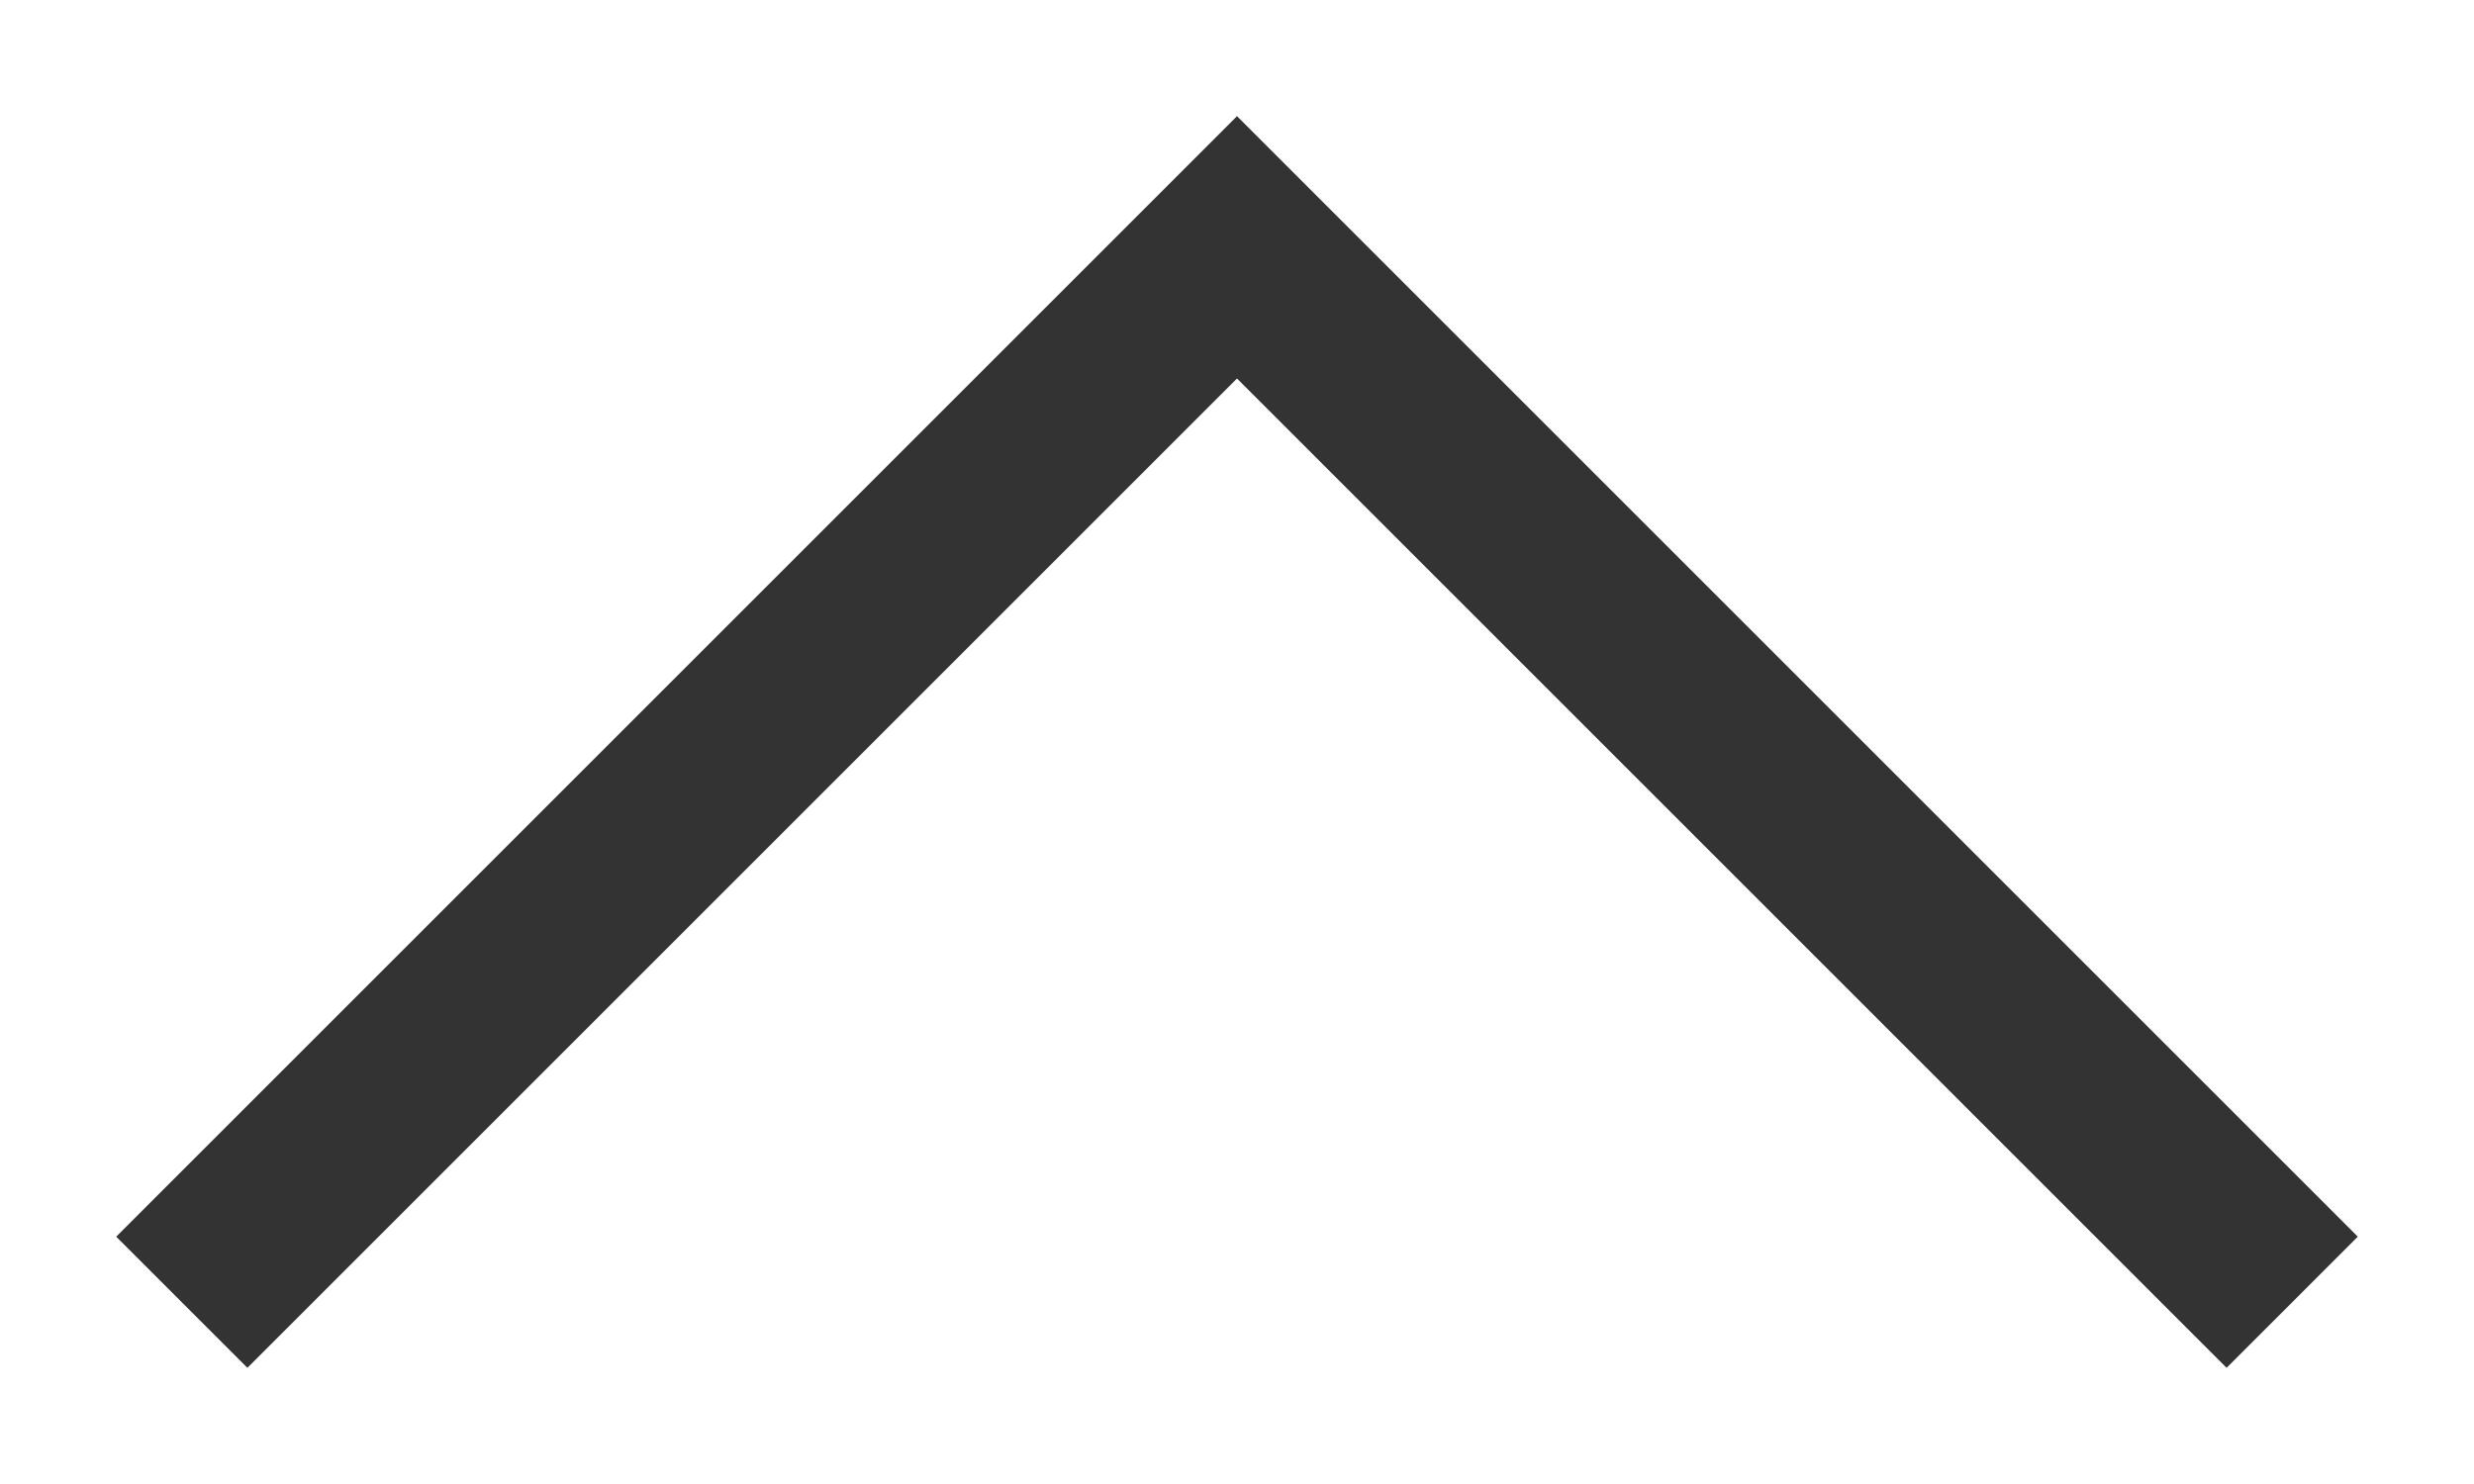 <svg width="20" height="12" viewBox="0 0 20 12" fill="none" xmlns="http://www.w3.org/2000/svg">
<g id="Arrow_btn">
<path id="Arrow_L" d="M2 10L10 2L18 10" stroke="#333333" stroke-width="1.5" stroke-linecap="square"/>
</g>
</svg>
